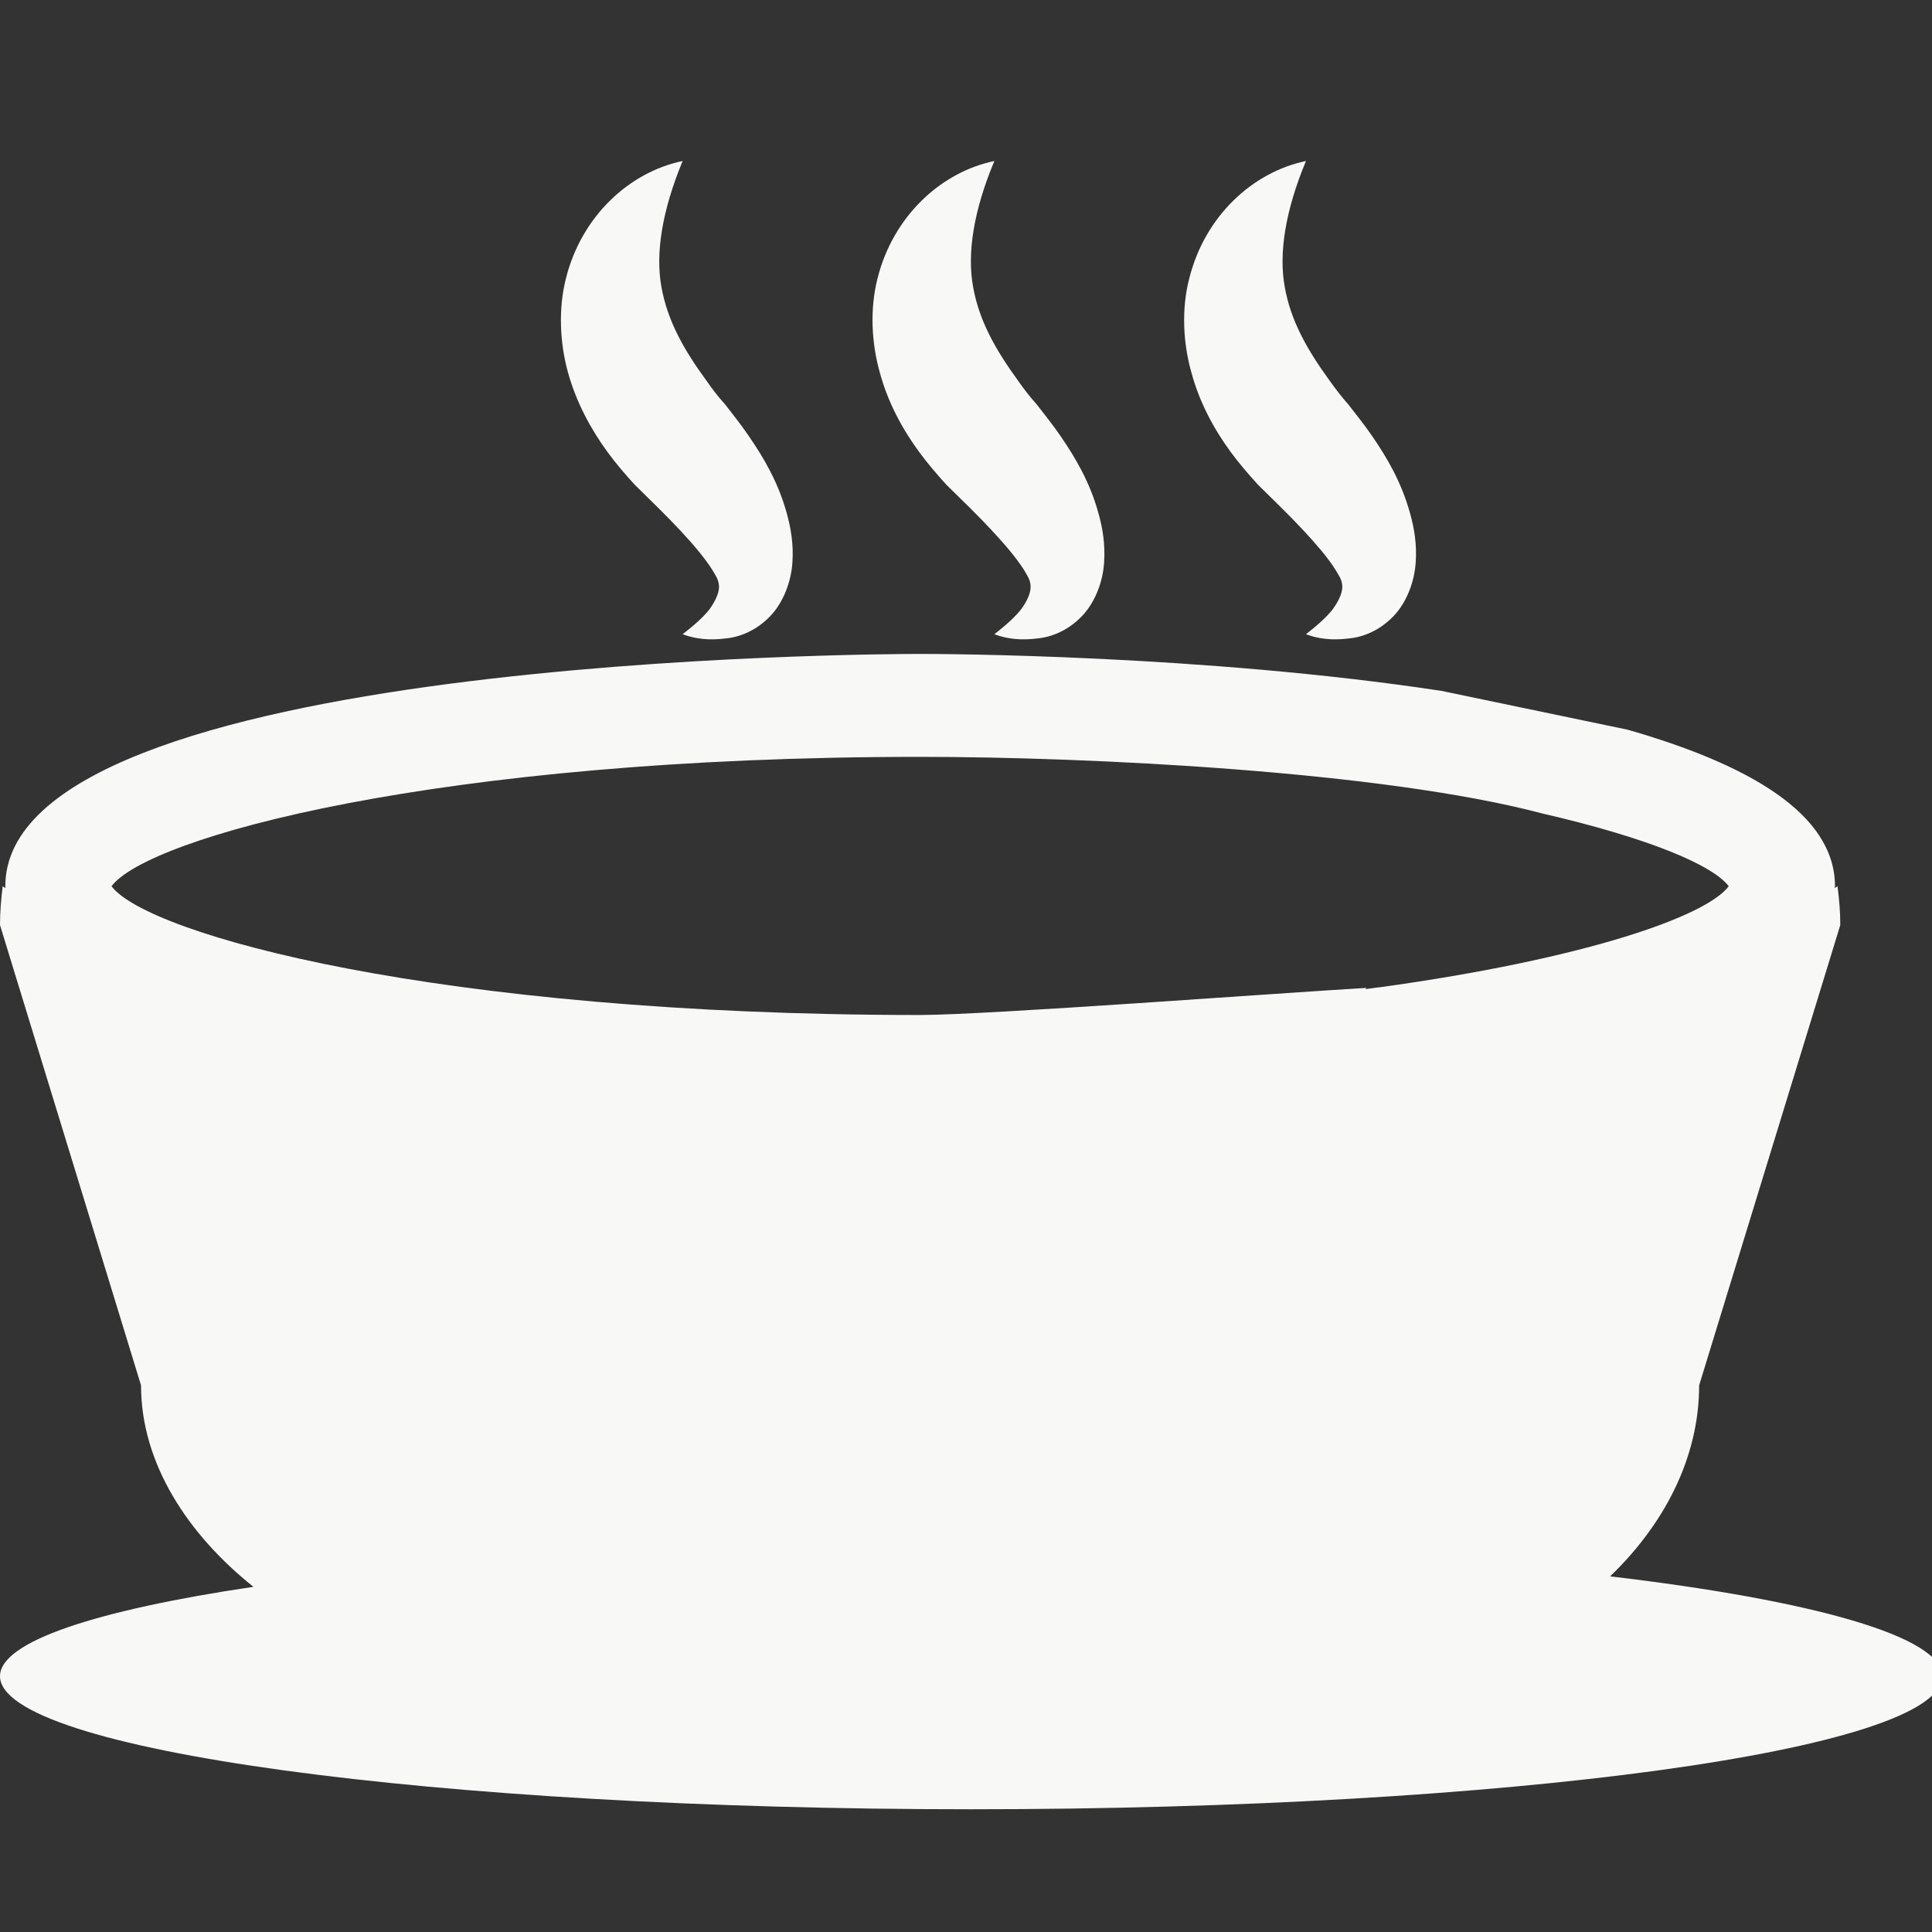 <?xml version="1.0" encoding="UTF-8" standalone="no"?>
<svg width="36px" height="36px" viewBox="0 0 36 36" version="1.1" xmlns="http://www.w3.org/2000/svg" xmlns:xlink="http://www.w3.org/1999/xlink" xmlns:sketch="http://www.bohemiancoding.com/sketch/ns">
    <rect x="0" y="0" width="36" height="36" fill="#333333" stroke="none"/>
    <!-- Generator: Sketch 3.1 (8751) - http://www.bohemiancoding.com/sketch -->
    <title>Vector 1</title>
    <desc>Created with Sketch.</desc>
    <defs></defs>
    <g id="Page-1" stroke="none" stroke-width="1" fill="none" fill-rule="evenodd" sketch:type="MSPage">
        <g id="Group" sketch:type="MSLayerGroup" transform="translate(0, 3)" fill="#F8F8F7">
            <path d="M25.706,15.397 L25.694,15.397 L25.44,15.431 L25.464,15.408 C23.877,15.5 18.38,15.913 17.144,15.913 C8.124,15.913 2.751,14.409 2.078,13.514 C2.751,12.607 8.124,11.103 17.144,11.103 C20.267,11.103 25.753,11.367 28.743,12.159 C30.732,12.618 31.919,13.123 32.212,13.514 C31.793,14.076 29.533,14.869 25.706,15.397 L25.706,15.397 Z M30.002,26.373 C30.994,25.42 31.661,24.18 31.661,22.814 L34.291,14.237 C34.291,13.984 34.271,13.755 34.239,13.514 L34.186,13.548 L34.192,13.514 C34.192,12.159 32.571,11.24 30.329,10.597 L26.861,9.874 C22.412,9.197 17.517,9.185 17.144,9.185 C16.45,9.185 0.099,9.231 0.099,13.514 L0.102,13.548 L0.05,13.514 C0.021,13.755 0,13.984 0,14.237 L2.628,22.814 C2.628,24.272 3.501,25.592 4.722,26.568 C1.787,27.004 0,27.59 0,28.233 C0,29.611 8.101,30.713 18.095,30.713 C28.089,30.713 36.192,29.611 36.192,28.233 C36.192,27.498 33.794,26.821 30.002,26.373 L30.002,26.373 Z" id="Fill-862" sketch:type="MSShapeGroup"></path>
            <path d="M11.317,5.419 C11.476,5.637 11.646,5.833 11.823,6.028 L12.266,6.464 C12.544,6.74 12.806,7.015 13.015,7.268 C13.117,7.394 13.204,7.509 13.268,7.612 C13.329,7.716 13.383,7.784 13.396,7.899 C13.412,8.014 13.347,8.175 13.225,8.347 C13.101,8.508 12.925,8.657 12.72,8.818 C12.964,8.91 13.226,8.933 13.506,8.898 C13.785,8.875 14.092,8.749 14.348,8.485 C14.603,8.221 14.742,7.83 14.765,7.486 C14.79,7.141 14.735,6.831 14.658,6.556 C14.498,5.982 14.234,5.534 13.95,5.121 C13.81,4.914 13.635,4.696 13.511,4.535 C13.385,4.397 13.271,4.248 13.168,4.099 C12.738,3.513 12.438,2.974 12.326,2.354 C12.208,1.722 12.339,0.919 12.72,0 C11.722,0.207 10.832,1.033 10.544,2.193 C10.402,2.756 10.431,3.387 10.583,3.938 C10.739,4.501 11.008,4.994 11.317,5.419" id="Fill-863" sketch:type="MSShapeGroup"></path>
            <path d="M17.125,5.419 C17.284,5.637 17.455,5.833 17.63,6.028 L18.074,6.464 C18.351,6.74 18.612,7.015 18.821,7.268 C18.924,7.394 19.01,7.509 19.076,7.612 C19.134,7.716 19.191,7.784 19.202,7.899 C19.217,8.014 19.157,8.175 19.032,8.347 C18.907,8.508 18.732,8.657 18.529,8.818 C18.77,8.91 19.034,8.933 19.315,8.898 C19.592,8.875 19.901,8.749 20.156,8.485 C20.412,8.221 20.551,7.83 20.573,7.486 C20.597,7.141 20.545,6.831 20.466,6.556 C20.307,5.982 20.042,5.534 19.759,5.121 C19.617,4.914 19.442,4.696 19.317,4.535 C19.193,4.397 19.077,4.248 18.974,4.099 C18.547,3.513 18.245,2.974 18.134,2.354 C18.015,1.722 18.143,0.919 18.529,0 C17.53,0.207 16.638,1.033 16.35,2.193 C16.207,2.756 16.238,3.387 16.393,3.938 C16.545,4.501 16.814,4.994 17.125,5.419" id="Fill-864" sketch:type="MSShapeGroup"></path>
            <path d="M22.93,5.419 C23.09,5.637 23.26,5.833 23.437,6.028 L23.879,6.464 C24.158,6.74 24.418,7.015 24.628,7.268 C24.731,7.394 24.818,7.509 24.881,7.612 C24.943,7.716 24.997,7.784 25.01,7.899 C25.025,8.014 24.962,8.175 24.838,8.347 C24.714,8.508 24.539,8.657 24.335,8.818 C24.577,8.91 24.842,8.933 25.119,8.898 C25.399,8.875 25.707,8.749 25.962,8.485 C26.218,8.221 26.356,7.83 26.379,7.486 C26.405,7.141 26.35,6.831 26.272,6.556 C26.112,5.982 25.849,5.534 25.565,5.121 C25.424,4.914 25.247,4.696 25.123,4.535 C25,4.397 24.886,4.248 24.78,4.099 C24.353,3.513 24.051,2.974 23.941,2.354 C23.822,1.722 23.952,0.919 24.335,0 C23.337,0.207 22.446,1.033 22.159,2.193 C22.013,2.756 22.044,3.387 22.199,3.938 C22.351,4.501 22.619,4.994 22.93,5.419" id="Fill-865" sketch:type="MSShapeGroup"></path>
        </g>
    </g>
</svg>